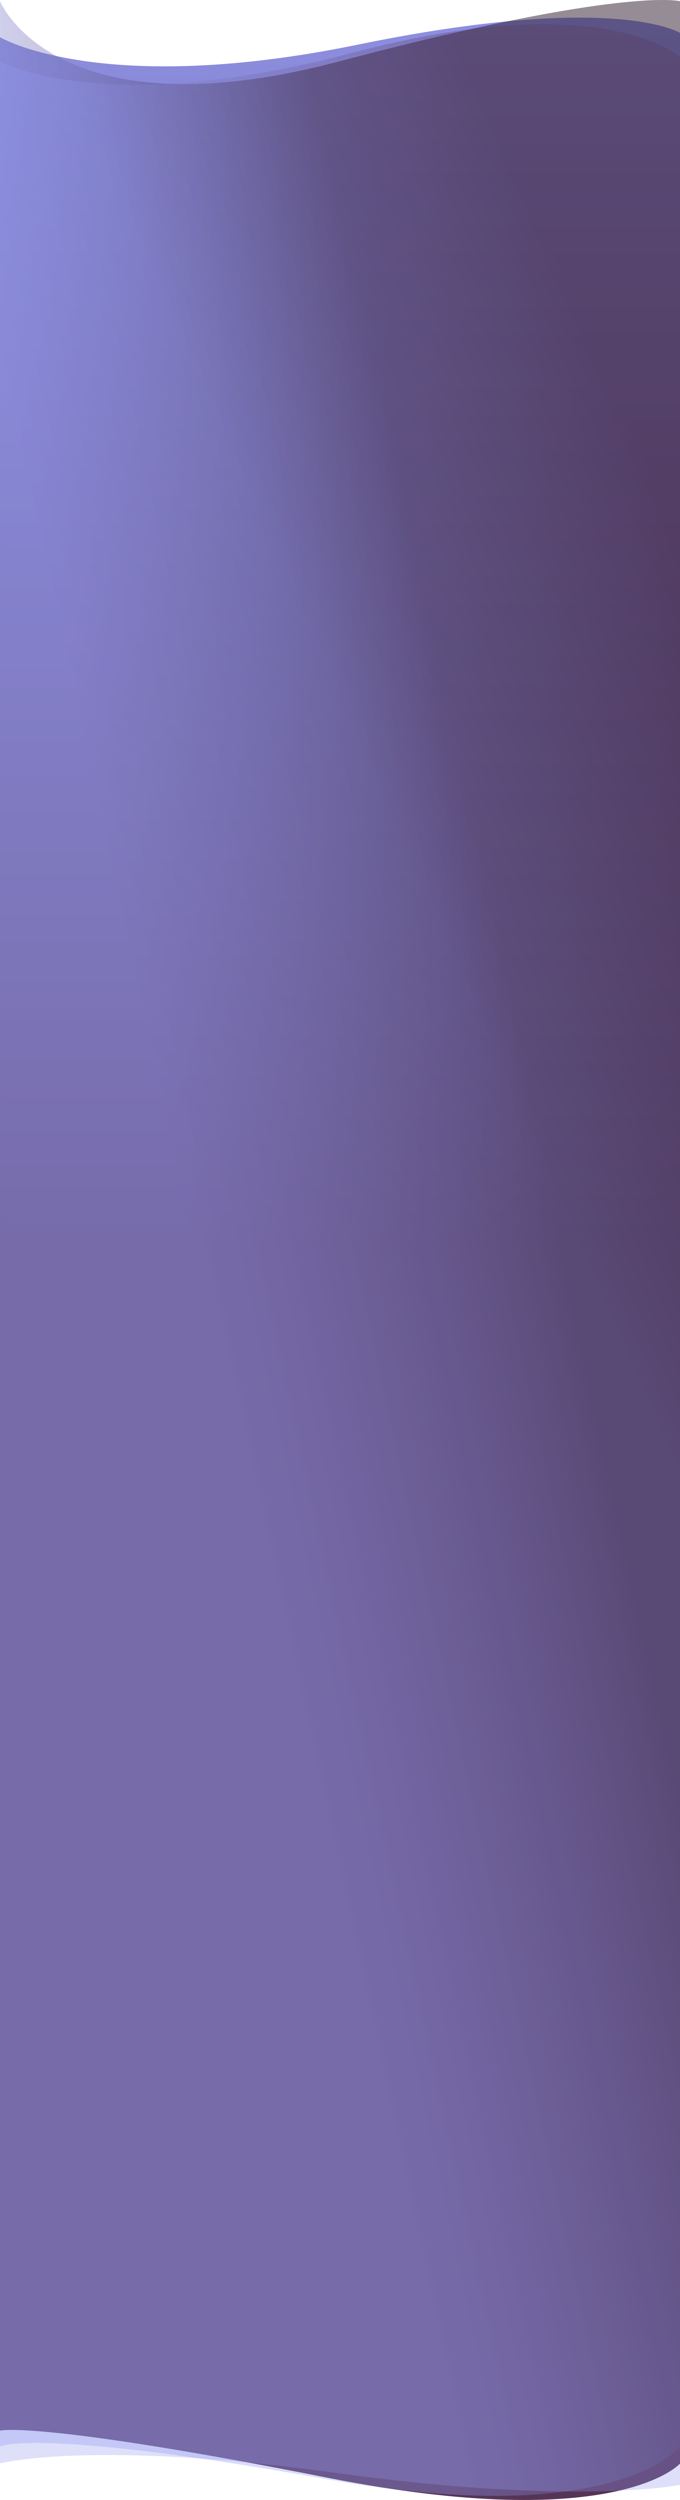 <svg width="390" height="1433" viewBox="0 0 390 1433" fill="none" xmlns="http://www.w3.org/2000/svg">
<path d="M390.008 1412.14L390.008 18.878C390.008 18.878 353.008 -4.754 205.318 25.574C57.628 55.903 0.008 21.325 0.008 21.325L0 1393.24C0 1393.24 22.015 1387.5 188.008 1420.28C354 1453.06 390.008 1412.14 390.008 1412.14Z" fill="url(#paint0_linear_1338_127)"/>
<path d="M390.007 1402.33L390.008 0.692C390.008 0.692 357.508 -7.864 194.508 35.203C31.508 78.269 0.011 0.692 0.011 0.692L0.007 1402.33C0.007 1402.33 21.007 1391.33 187 1421C352.992 1450.66 390.007 1402.33 390.007 1402.33Z" fill="url(#paint1_linear_1338_127)" fill-opacity="0.5"/>
<path d="M390.008 1424.32L390.008 32.755C390.008 32.755 346.008 -7.863 202.508 30.179C59.008 68.221 0.011 35.203 0.011 35.203L0.011 1412.02C0.011 1412.02 53.508 1398.27 192.008 1417.41C330.508 1436.55 390.008 1424.32 390.008 1424.32Z" fill="url(#paint2_linear_1338_127)"/>
<defs>
<linearGradient id="paint0_linear_1338_127" x1="195.004" y1="-67.719" x2="195.005" y2="713.47" gradientUnits="userSpaceOnUse">
<stop stop-color="#9399F0"/>
<stop offset="1" stop-color="#563457"/>
</linearGradient>
<linearGradient id="paint1_linear_1338_127" x1="315.078" y1="59.123" x2="-14.591" y2="130.13" gradientUnits="userSpaceOnUse">
<stop offset="0.385" stop-color="#2C192C"/>
<stop offset="1" stop-color="#9399F0" stop-opacity="0.7"/>
</linearGradient>
<linearGradient id="paint2_linear_1338_127" x1="239.73" y1="527.197" x2="446.515" y2="437.044" gradientUnits="userSpaceOnUse">
<stop offset="0.038" stop-color="#9399F0" stop-opacity="0.3"/>
<stop offset="1" stop-color="#563457" stop-opacity="0.3"/>
</linearGradient>
</defs>
</svg>
